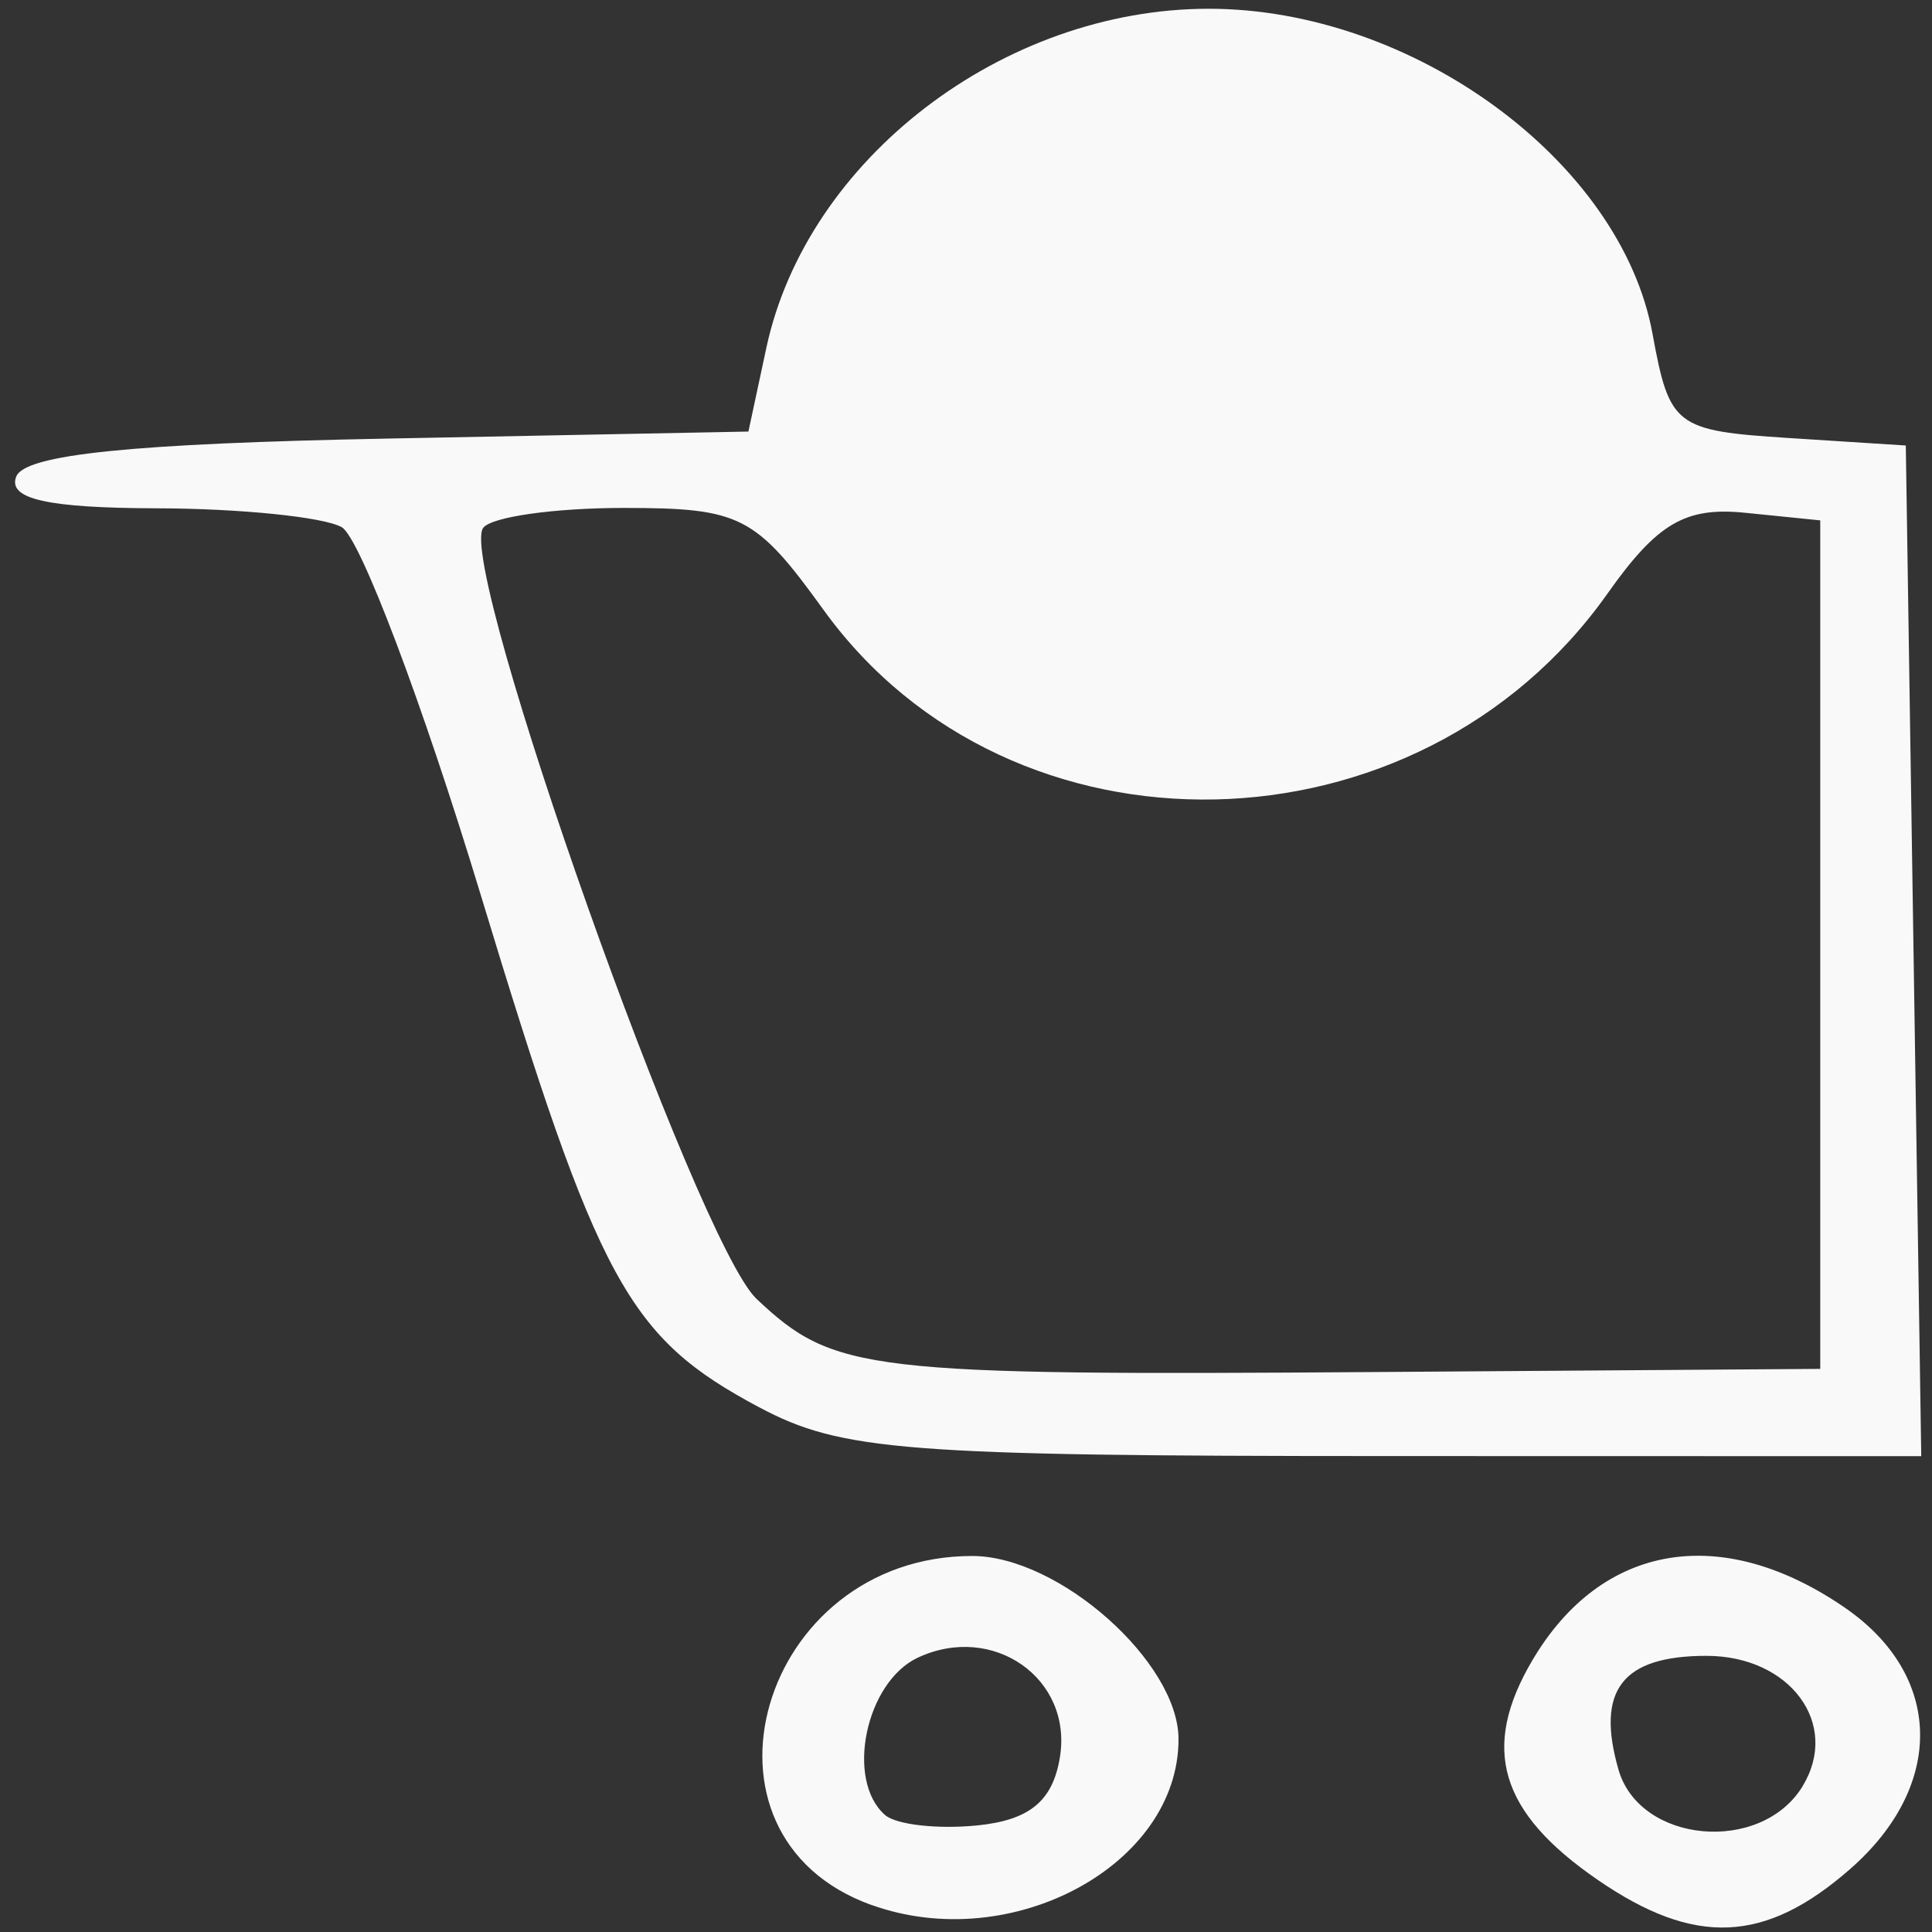 <?xml version="1.0" encoding="UTF-8" standalone="no"?>
<!-- Created with Inkscape (http://www.inkscape.org/) -->

<svg
   width="32"
   height="32"
   viewBox="0 0 32 32"
   version="1.1"
   id="svg1"
   xml:space="preserve"
   sodipodi:docname="icon.svg"
   xmlns:inkscape="http://www.inkscape.org/namespaces/inkscape"
   xmlns:sodipodi="http://sodipodi.sourceforge.net/DTD/sodipodi-0.dtd"
   xmlns="http://www.w3.org/2000/svg"
   xmlns:svg="http://www.w3.org/2000/svg"><rect x="0" y="0" width="32" height="32" fill="#333333" stroke="none"/><sodipodi:namedview
     id="namedview1"
     pagecolor="#505050"
     bordercolor="#eeeeee"
     borderopacity="1"
     inkscape:showpageshadow="0"
     inkscape:pageopacity="0"
     inkscape:pagecheckerboard="0"
     inkscape:deskcolor="#505050"
     inkscape:document-units="px" /><defs
     id="defs1" /><g
     inkscape:label="Layer 1"
     inkscape:groupmode="layer"
     id="layer1"><path
       style="fill:#f9f9f9;stroke-width:1.153"
       d="m 14.434,31.553 c -3.192,-1.149 -1.855,-5.781 1.669,-5.781 1.437,0 3.417,1.759 3.417,3.035 0,2.086 -2.767,3.579 -5.085,2.745 z m 3.122,-2.451 c 0.21,-1.304 -1.111,-2.228 -2.354,-1.646 -0.865,0.405 -1.203,2.029 -0.543,2.606 0.185,0.162 0.876,0.239 1.535,0.172 0.862,-0.088 1.245,-0.406 1.362,-1.132 z m 8.905,2.033 c -1.627,-1.12 -1.941,-2.179 -1.078,-3.639 1.146,-1.939 3.133,-2.272 5.175,-0.867 1.627,1.12 1.663,2.948 0.085,4.329 -1.41,1.234 -2.575,1.283 -4.182,0.177 z m 3.395,-1.55 c 0.629,-1.028 -0.205,-2.159 -1.592,-2.159 -1.395,0 -1.835,0.568 -1.457,1.884 0.351,1.224 2.359,1.405 3.05,0.276 z M 12.577,23.311 C 10.398,22.148 9.914,21.258 7.962,14.821 6.997,11.639 5.961,8.898 5.659,8.731 5.357,8.563 3.977,8.422 2.591,8.419 0.788,8.414 0.127,8.266 0.268,7.896 0.407,7.527 2.174,7.346 6.43,7.264 L 12.396,7.148 12.693,5.762 c 0.67,-3.126 3.919,-5.617 7.327,-5.617 3.38,0 6.829,2.526 7.351,5.384 0.28,1.531 0.376,1.605 2.244,1.725 l 1.951,0.125 0.128,8.37 0.128,8.37 -8.868,-0.002 c -7.956,-0.001 -9.023,-0.084 -10.377,-0.807 z M 30.149,15.646 V 8.619 L 28.904,8.493 C 27.914,8.393 27.449,8.666 26.627,9.829 23.495,14.263 16.744,14.404 13.64,10.101 12.513,8.54 12.264,8.413 10.329,8.413 c -1.151,0 -2.198,0.149 -2.327,0.332 -0.437,0.619 3.543,11.841 4.529,12.769 1.286,1.211 1.798,1.271 10.295,1.211 l 7.323,-0.052 z"
       id="path1" /></g></svg>
